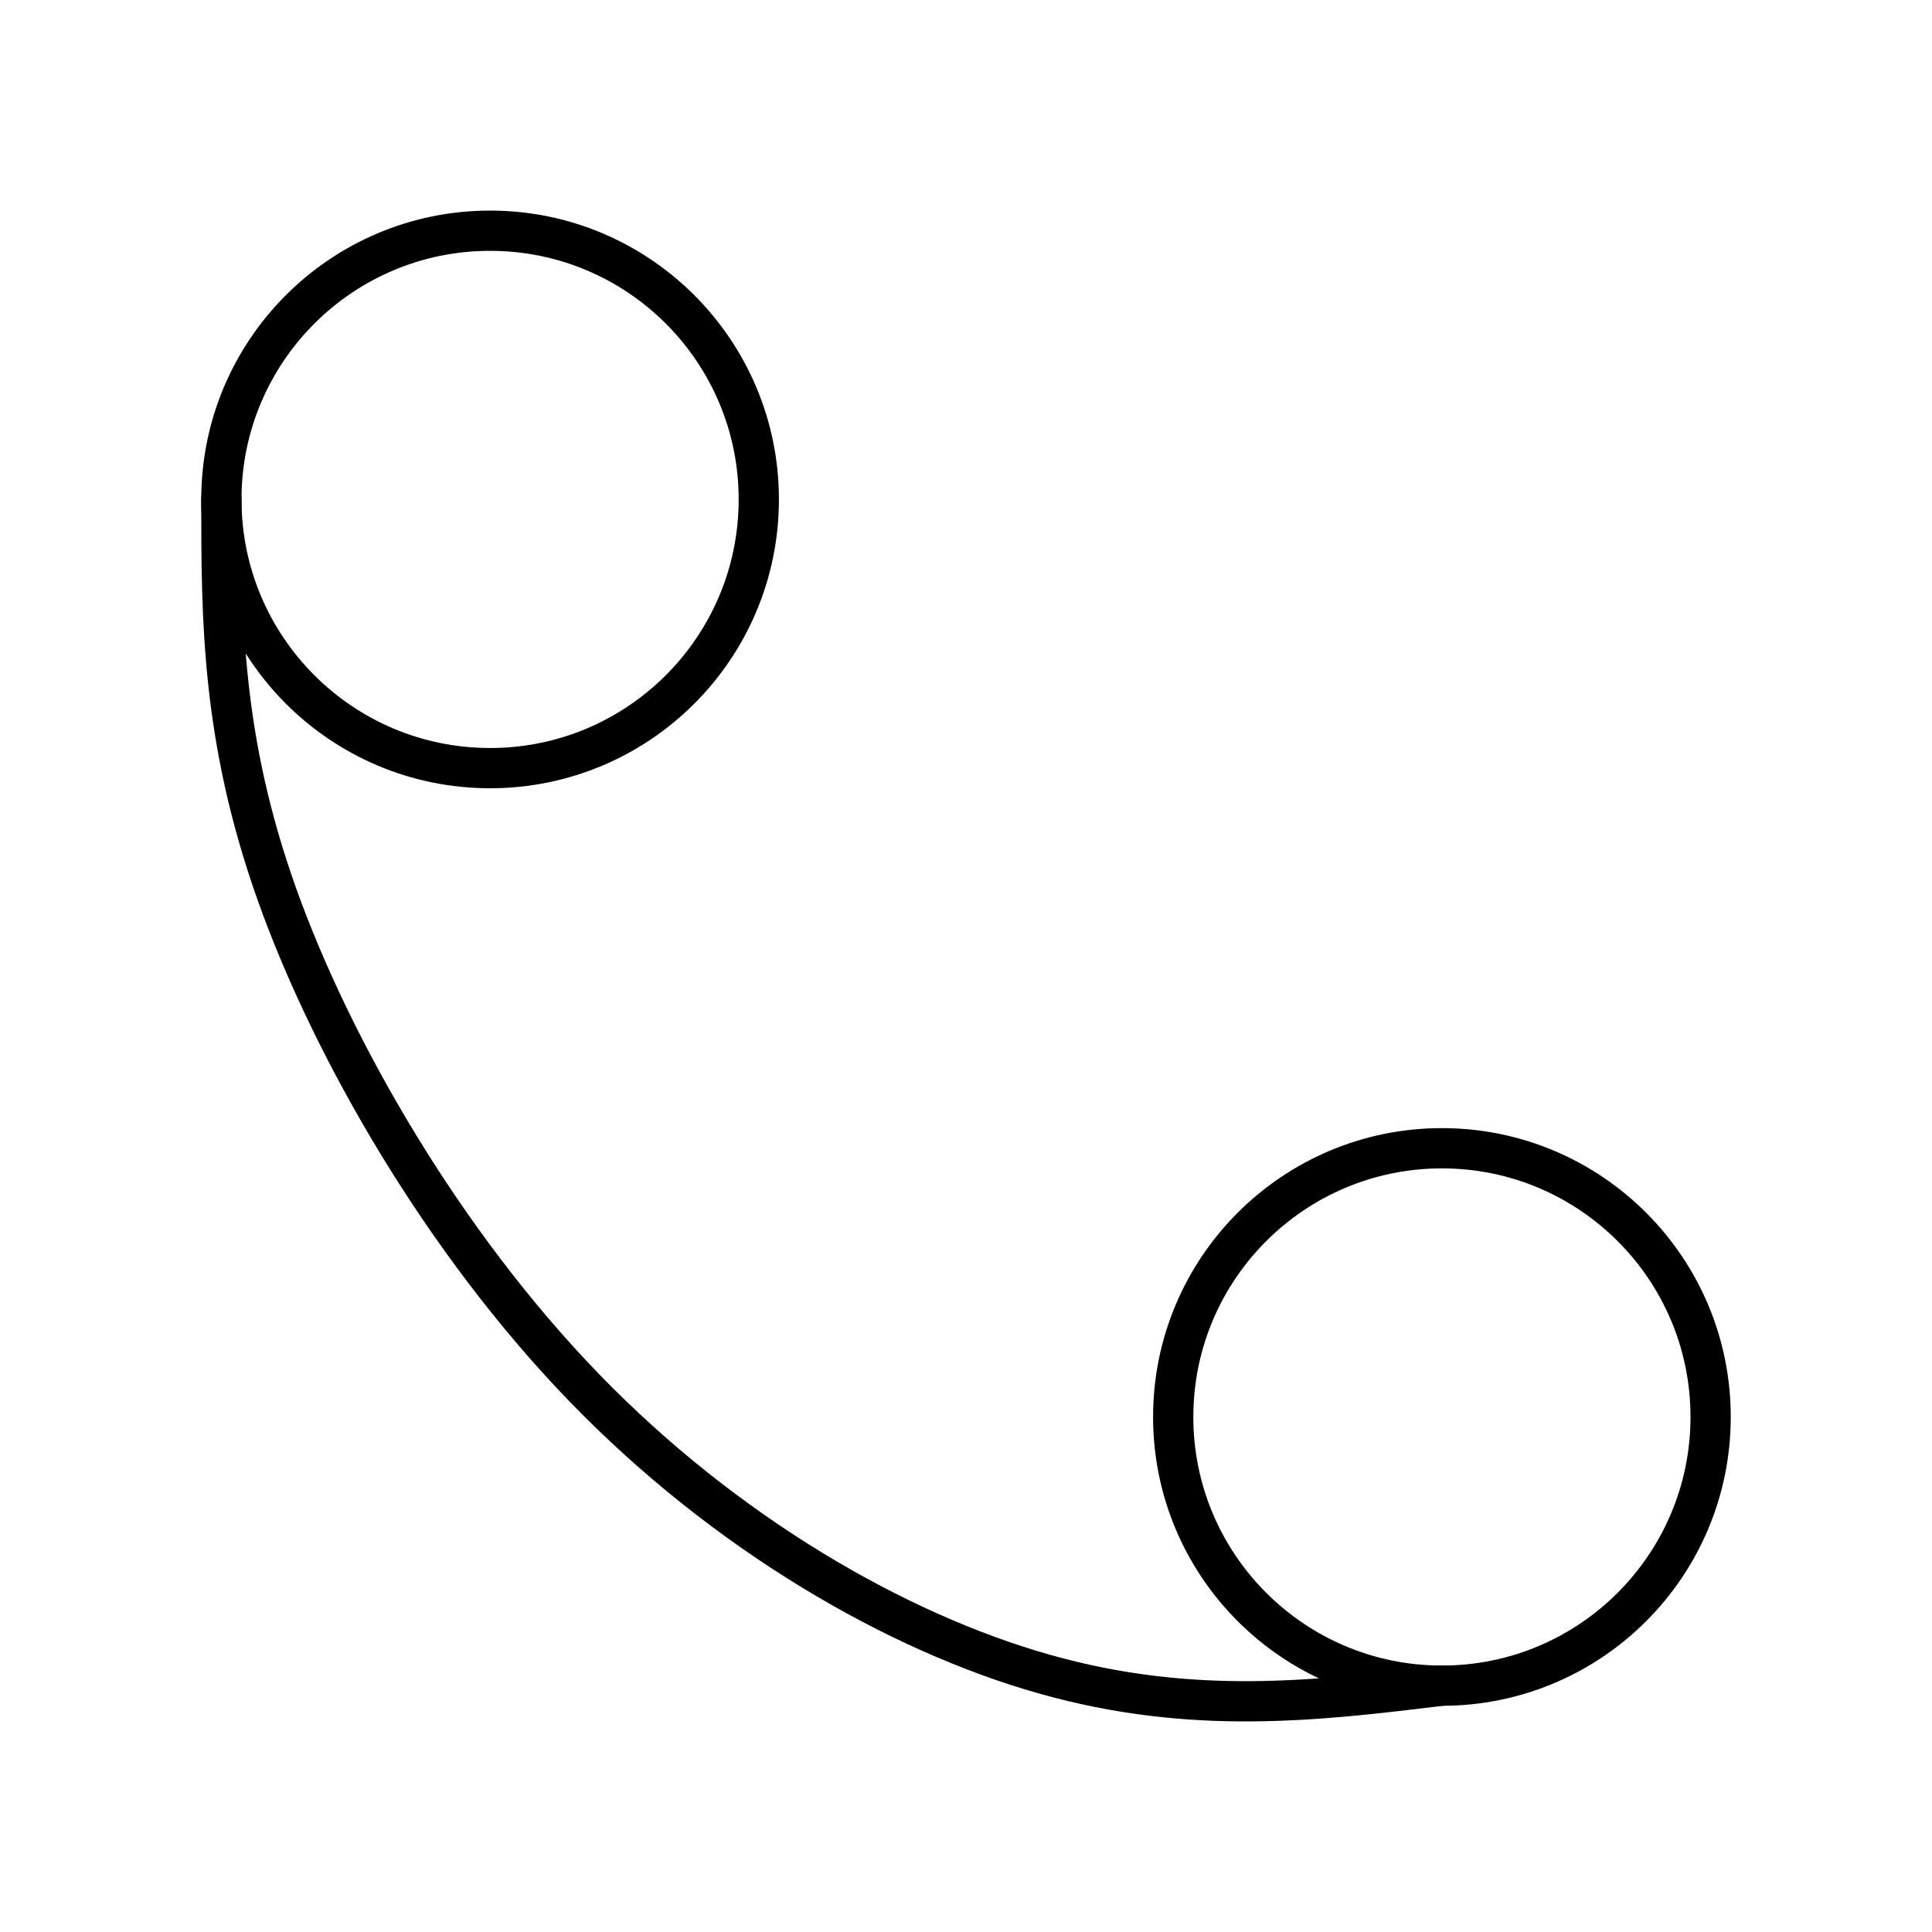 <svg xmlns="http://www.w3.org/2000/svg" width="1em" height="1em" viewBox="0 0 48 48"><circle cx="35.824" cy="35.204" r="6.676" fill="none" stroke="currentColor" stroke-linecap="round" stroke-linejoin="round"/><circle cx="12.176" cy="12.408" r="6.676" fill="none" stroke="currentColor" stroke-linecap="round" stroke-linejoin="round"/><path fill="none" stroke="currentColor" stroke-linecap="round" stroke-linejoin="round" d="M5.5 12.408c0 2.968 0 5.936 1.38 9.81c1.38 3.873 4.139 8.652 7.643 12.268s7.753 6.07 11.428 7.108c3.675 1.039 6.774.662 9.874.286"/></svg>